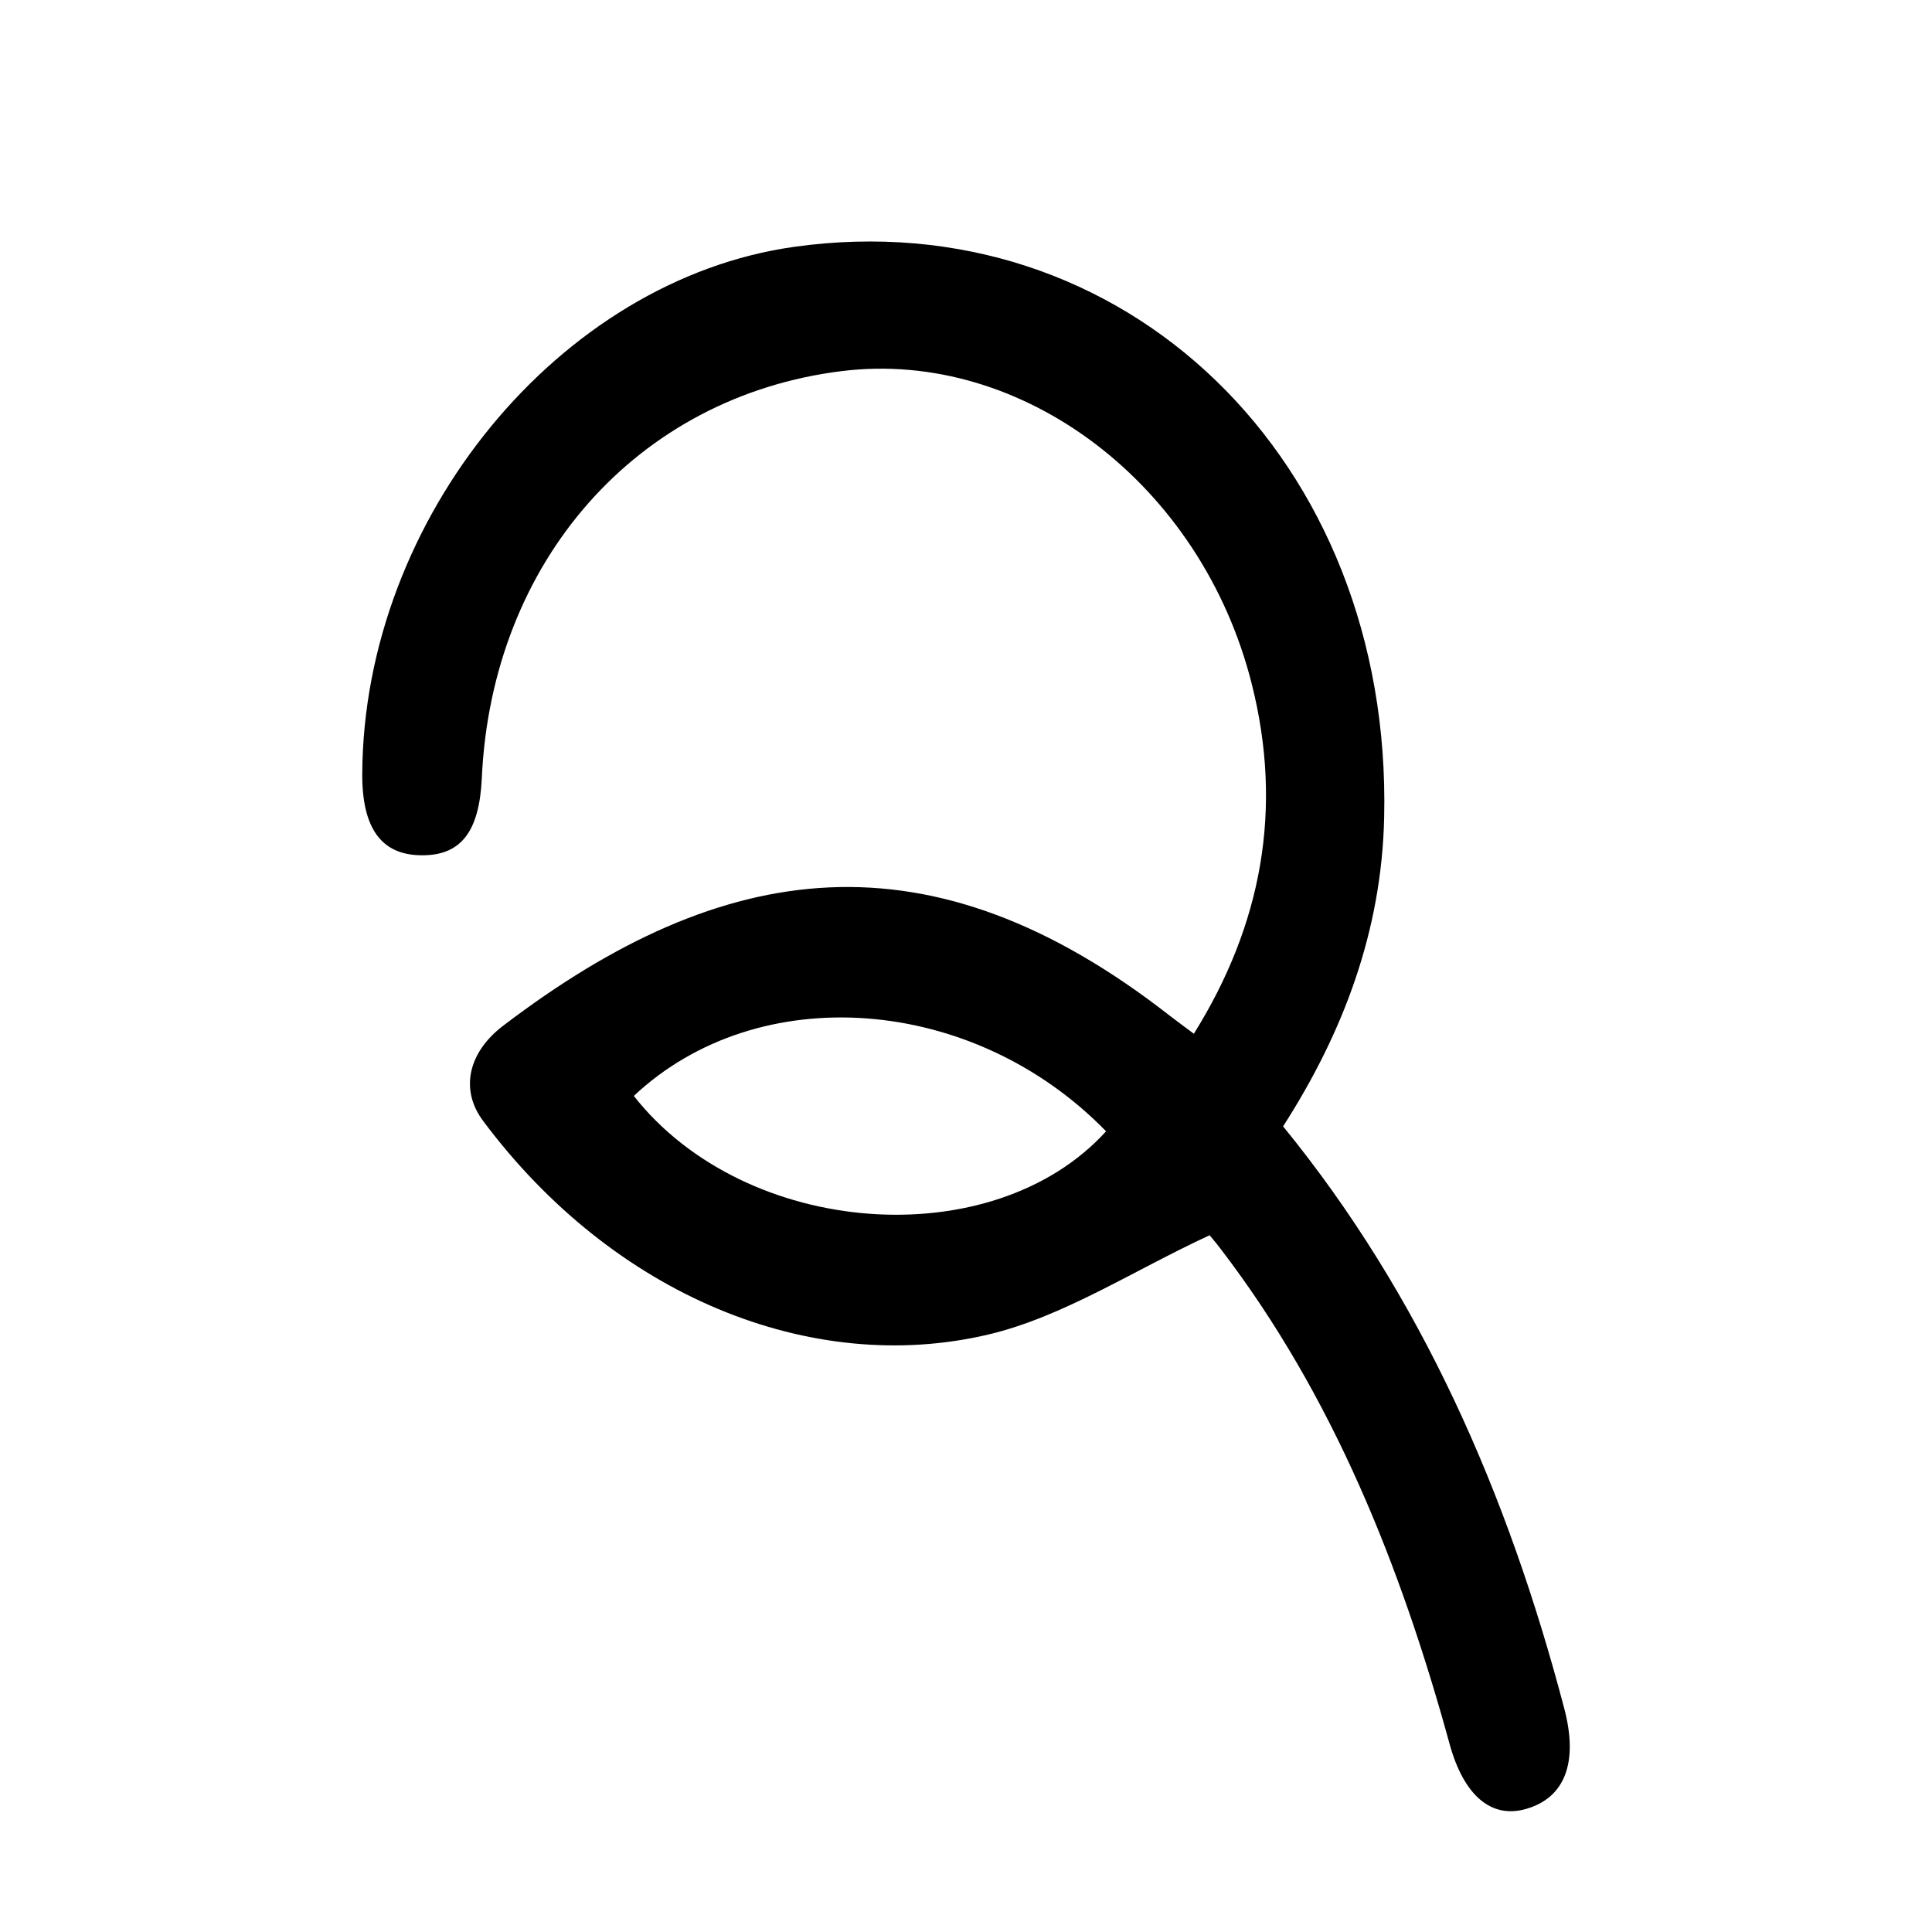 <svg width="16" height="16" viewBox="0 0 16 16" fill="currentColor" xmlns="http://www.w3.org/2000/svg">
<path d="M10.626 9.328C11.772 10.733 12.488 12.373 12.955 14.151C13.072 14.596 12.96 14.887 12.641 14.98C12.353 15.065 12.123 14.873 12.005 14.443C11.598 12.96 11.037 11.559 10.116 10.352C10.064 10.283 10.008 10.219 10.017 10.23C9.385 10.522 8.808 10.904 8.185 11.052C6.719 11.398 5.083 10.733 4.001 9.283C3.807 9.024 3.878 8.716 4.164 8.497C5.997 7.099 7.704 6.862 9.688 8.412C9.745 8.456 9.803 8.498 9.887 8.561C10.45 7.659 10.628 6.698 10.366 5.662C9.949 4.009 8.469 2.889 6.973 3.073C5.278 3.282 4.071 4.646 3.99 6.447C3.969 6.889 3.816 7.085 3.494 7.083C3.159 7.083 2.997 6.86 3 6.405C3.012 4.292 4.634 2.316 6.578 2.044C9.309 1.662 11.531 3.806 11.463 6.771C11.442 7.71 11.125 8.551 10.626 9.328ZM5.249 9.076C6.172 10.251 8.218 10.405 9.16 9.369C8.06 8.238 6.282 8.105 5.249 9.076Z"/>
</svg>
